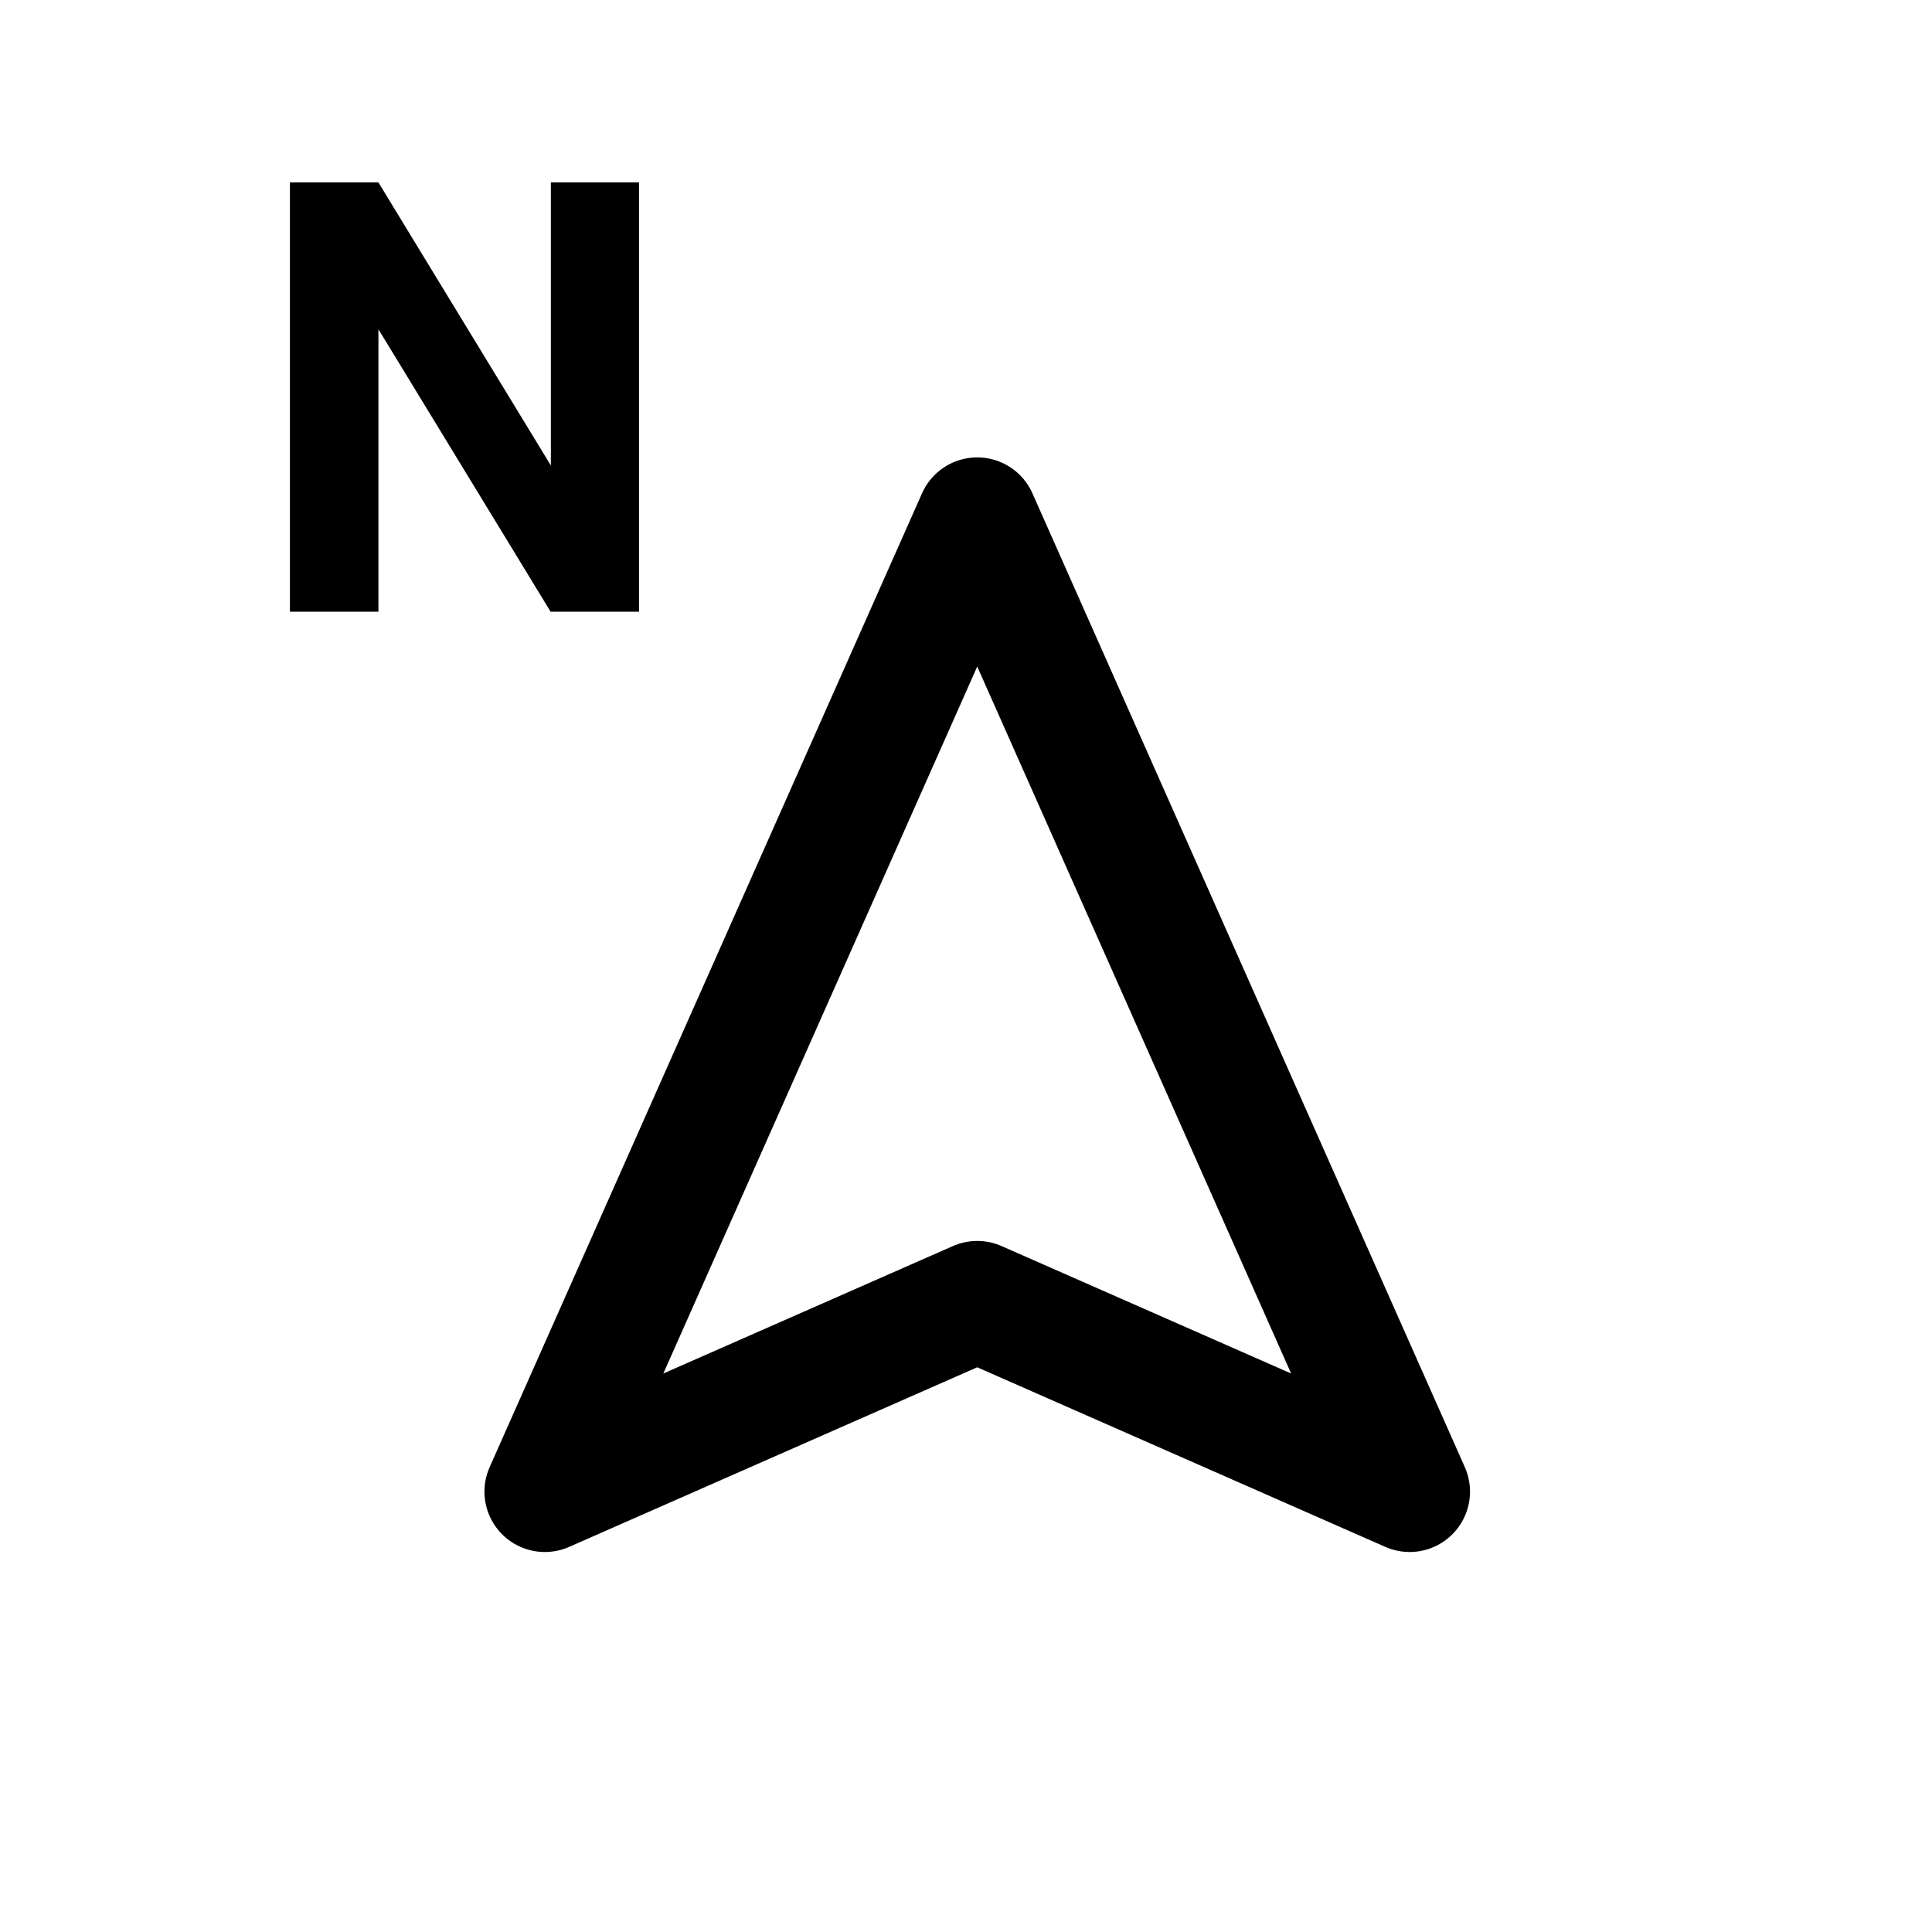 <svg width="16" height="16" viewBox="0 0 16 16" fill="none" xmlns="http://www.w3.org/2000/svg">
<path d="M4.512 12.353L8.093 4.288L11.674 12.353L8.093 10.777L4.512 12.353Z" stroke="black" stroke-linecap="round" stroke-linejoin="round"/>
<path d="M5.292 5.066H4.56L3.134 2.727V5.066H2.401V1.511H3.134L4.562 3.855V1.511H5.292V5.066Z" fill="black"/>
</svg>
